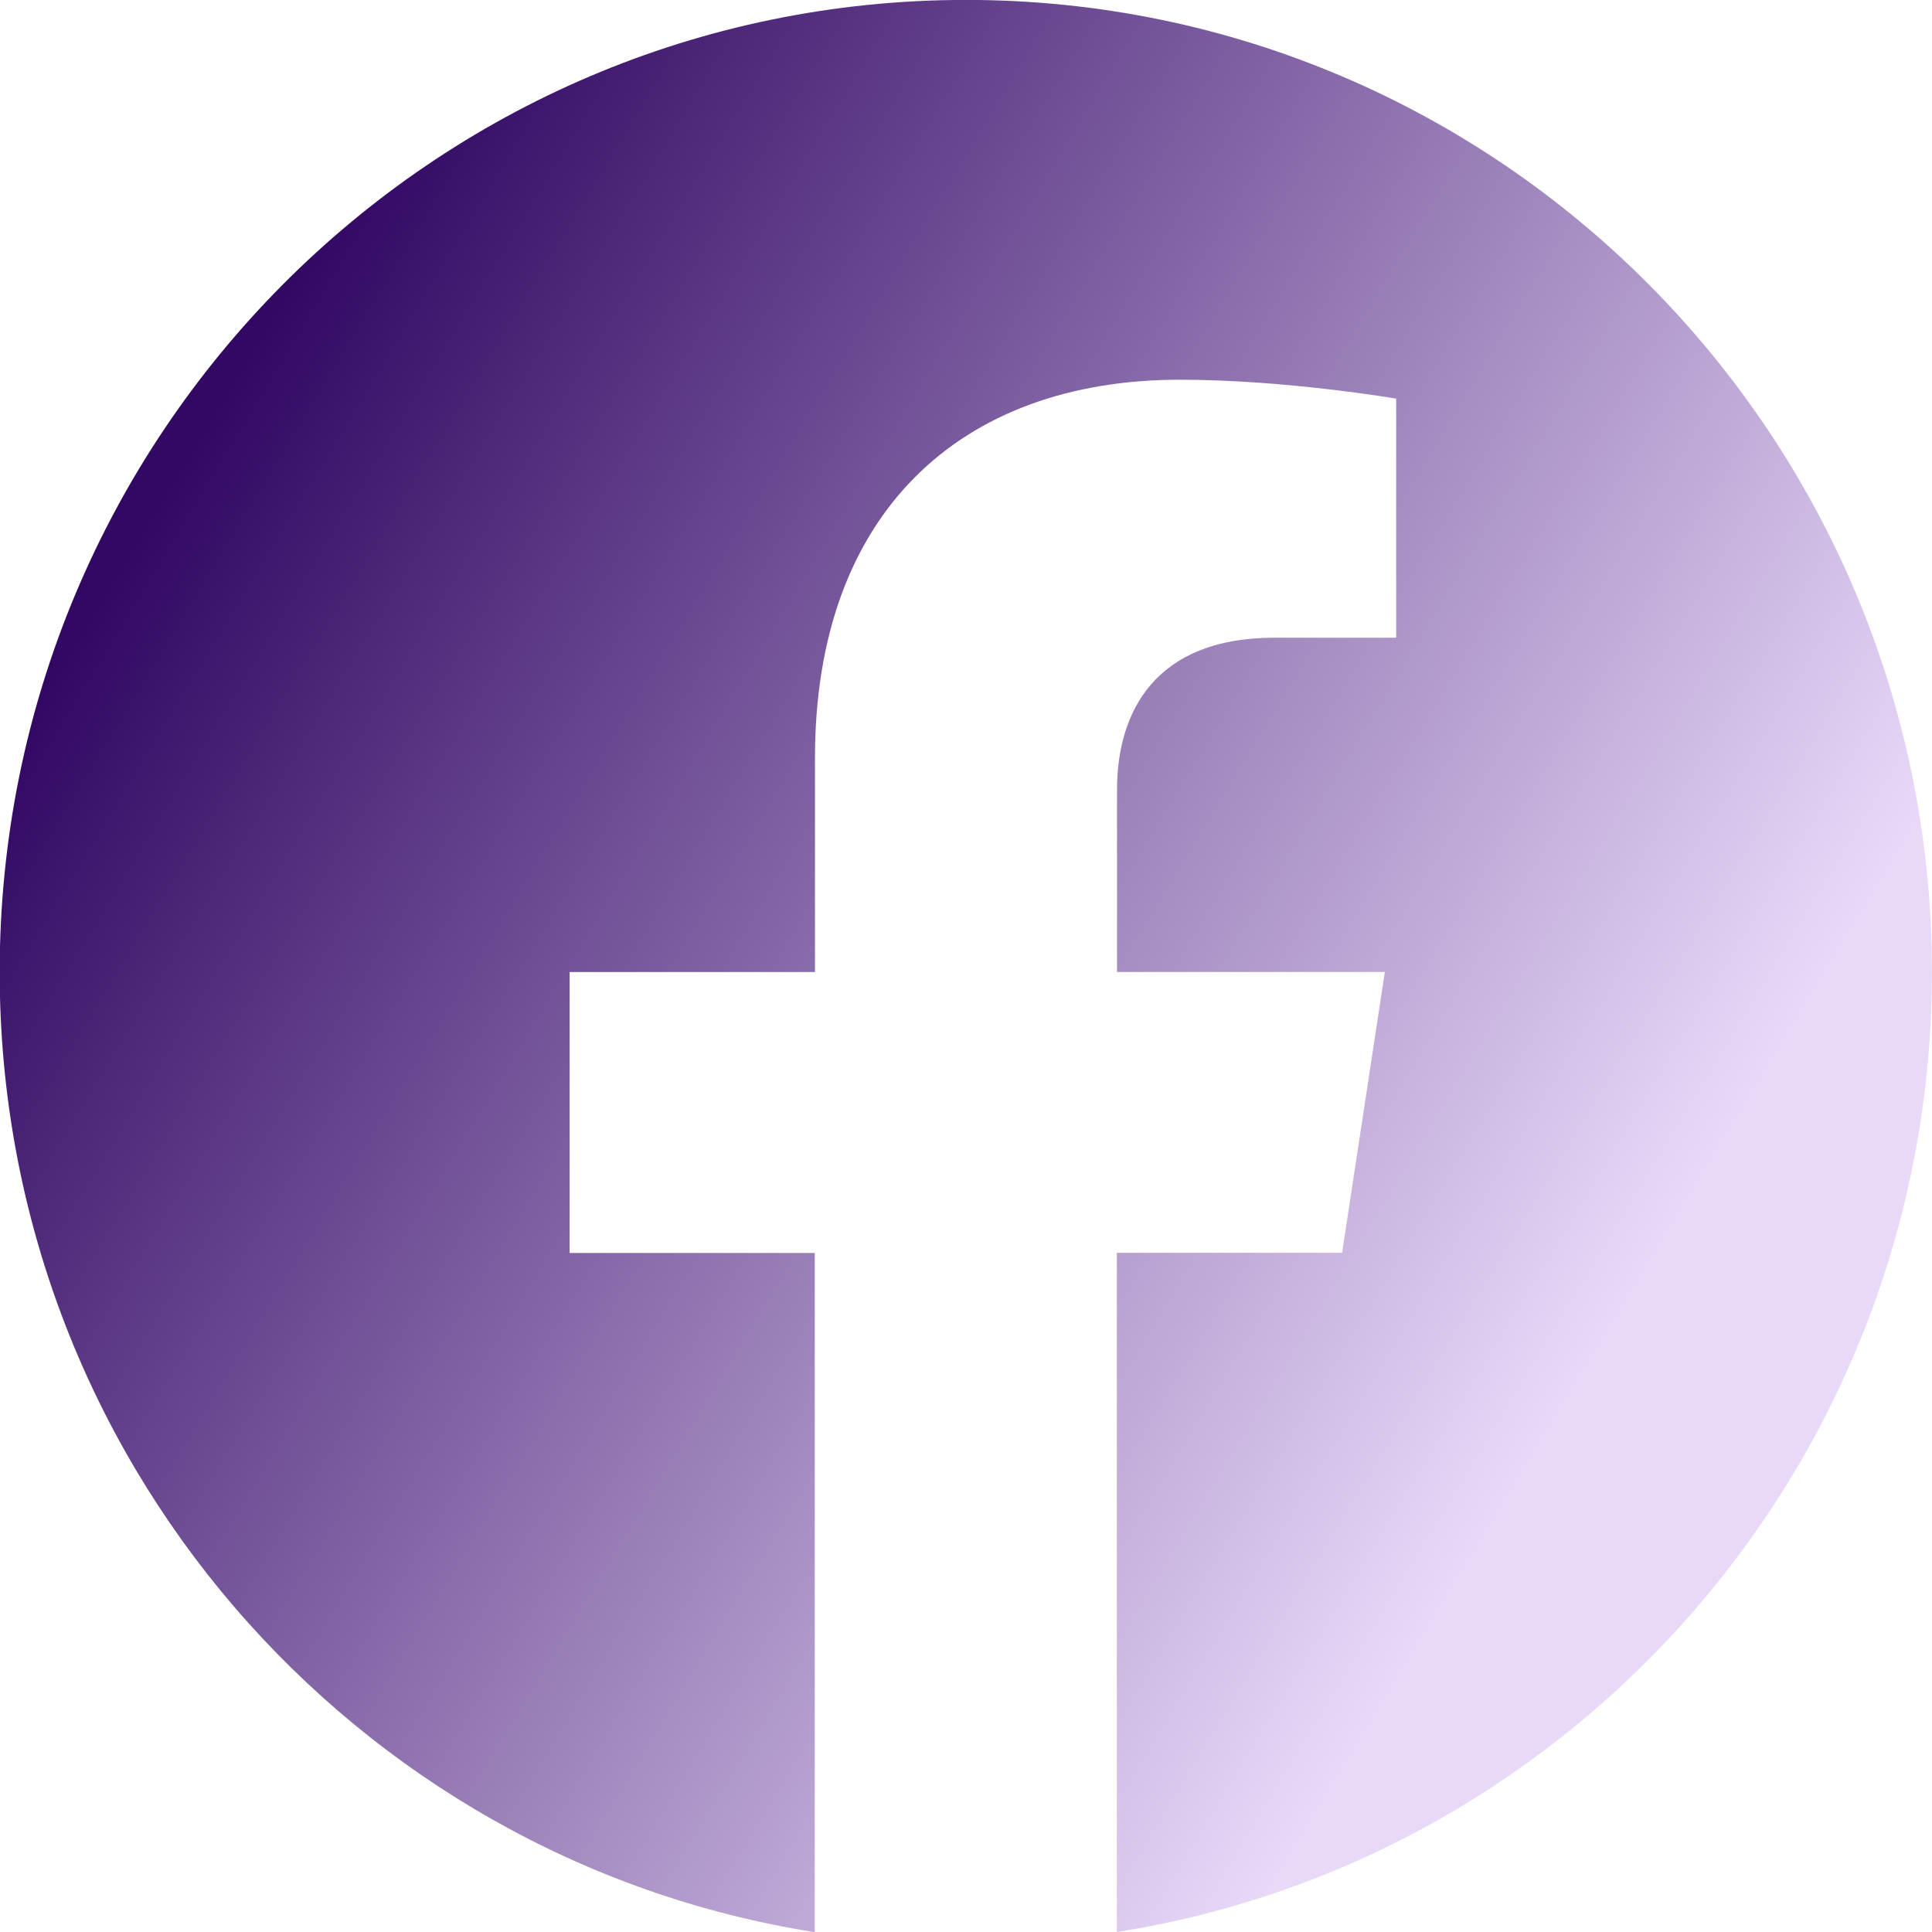 <svg width="24" height="24" viewBox="0 0 24 24" fill="none" xmlns="http://www.w3.org/2000/svg">
<g clip-path="url(#clip0_4076_289)">
<path d="M23.999 12.074C23.999 5.405 18.626 -0.001 11.999 -0.001C5.369 0.001 -0.004 5.405 -0.004 12.075C-0.004 18.101 4.385 23.096 10.121 24.002V15.565H7.076V12.075H10.124V9.413C10.124 6.388 11.917 4.717 14.657 4.717C15.971 4.717 17.344 4.952 17.344 4.952V7.922H15.83C14.341 7.922 13.876 8.854 13.876 9.809V12.074H17.203L16.672 15.563H13.874V24C19.61 23.095 23.999 18.099 23.999 12.074Z" fill="url(#paint0_linear_4076_289)"/>
</g>
<defs>
<linearGradient id="paint0_linear_4076_289" x1="-0.004" y1="-0.001" x2="28.369" y2="17.185" gradientUnits="userSpaceOnUse">
<stop offset="0.149" stop-color="#320863"/>
<stop offset="0.774" stop-color="#E8D9F9"/>
</linearGradient>
<clipPath id="clip0_4076_289">
<rect width="24" height="24" fill="white"/>
</clipPath>
</defs>
</svg>
